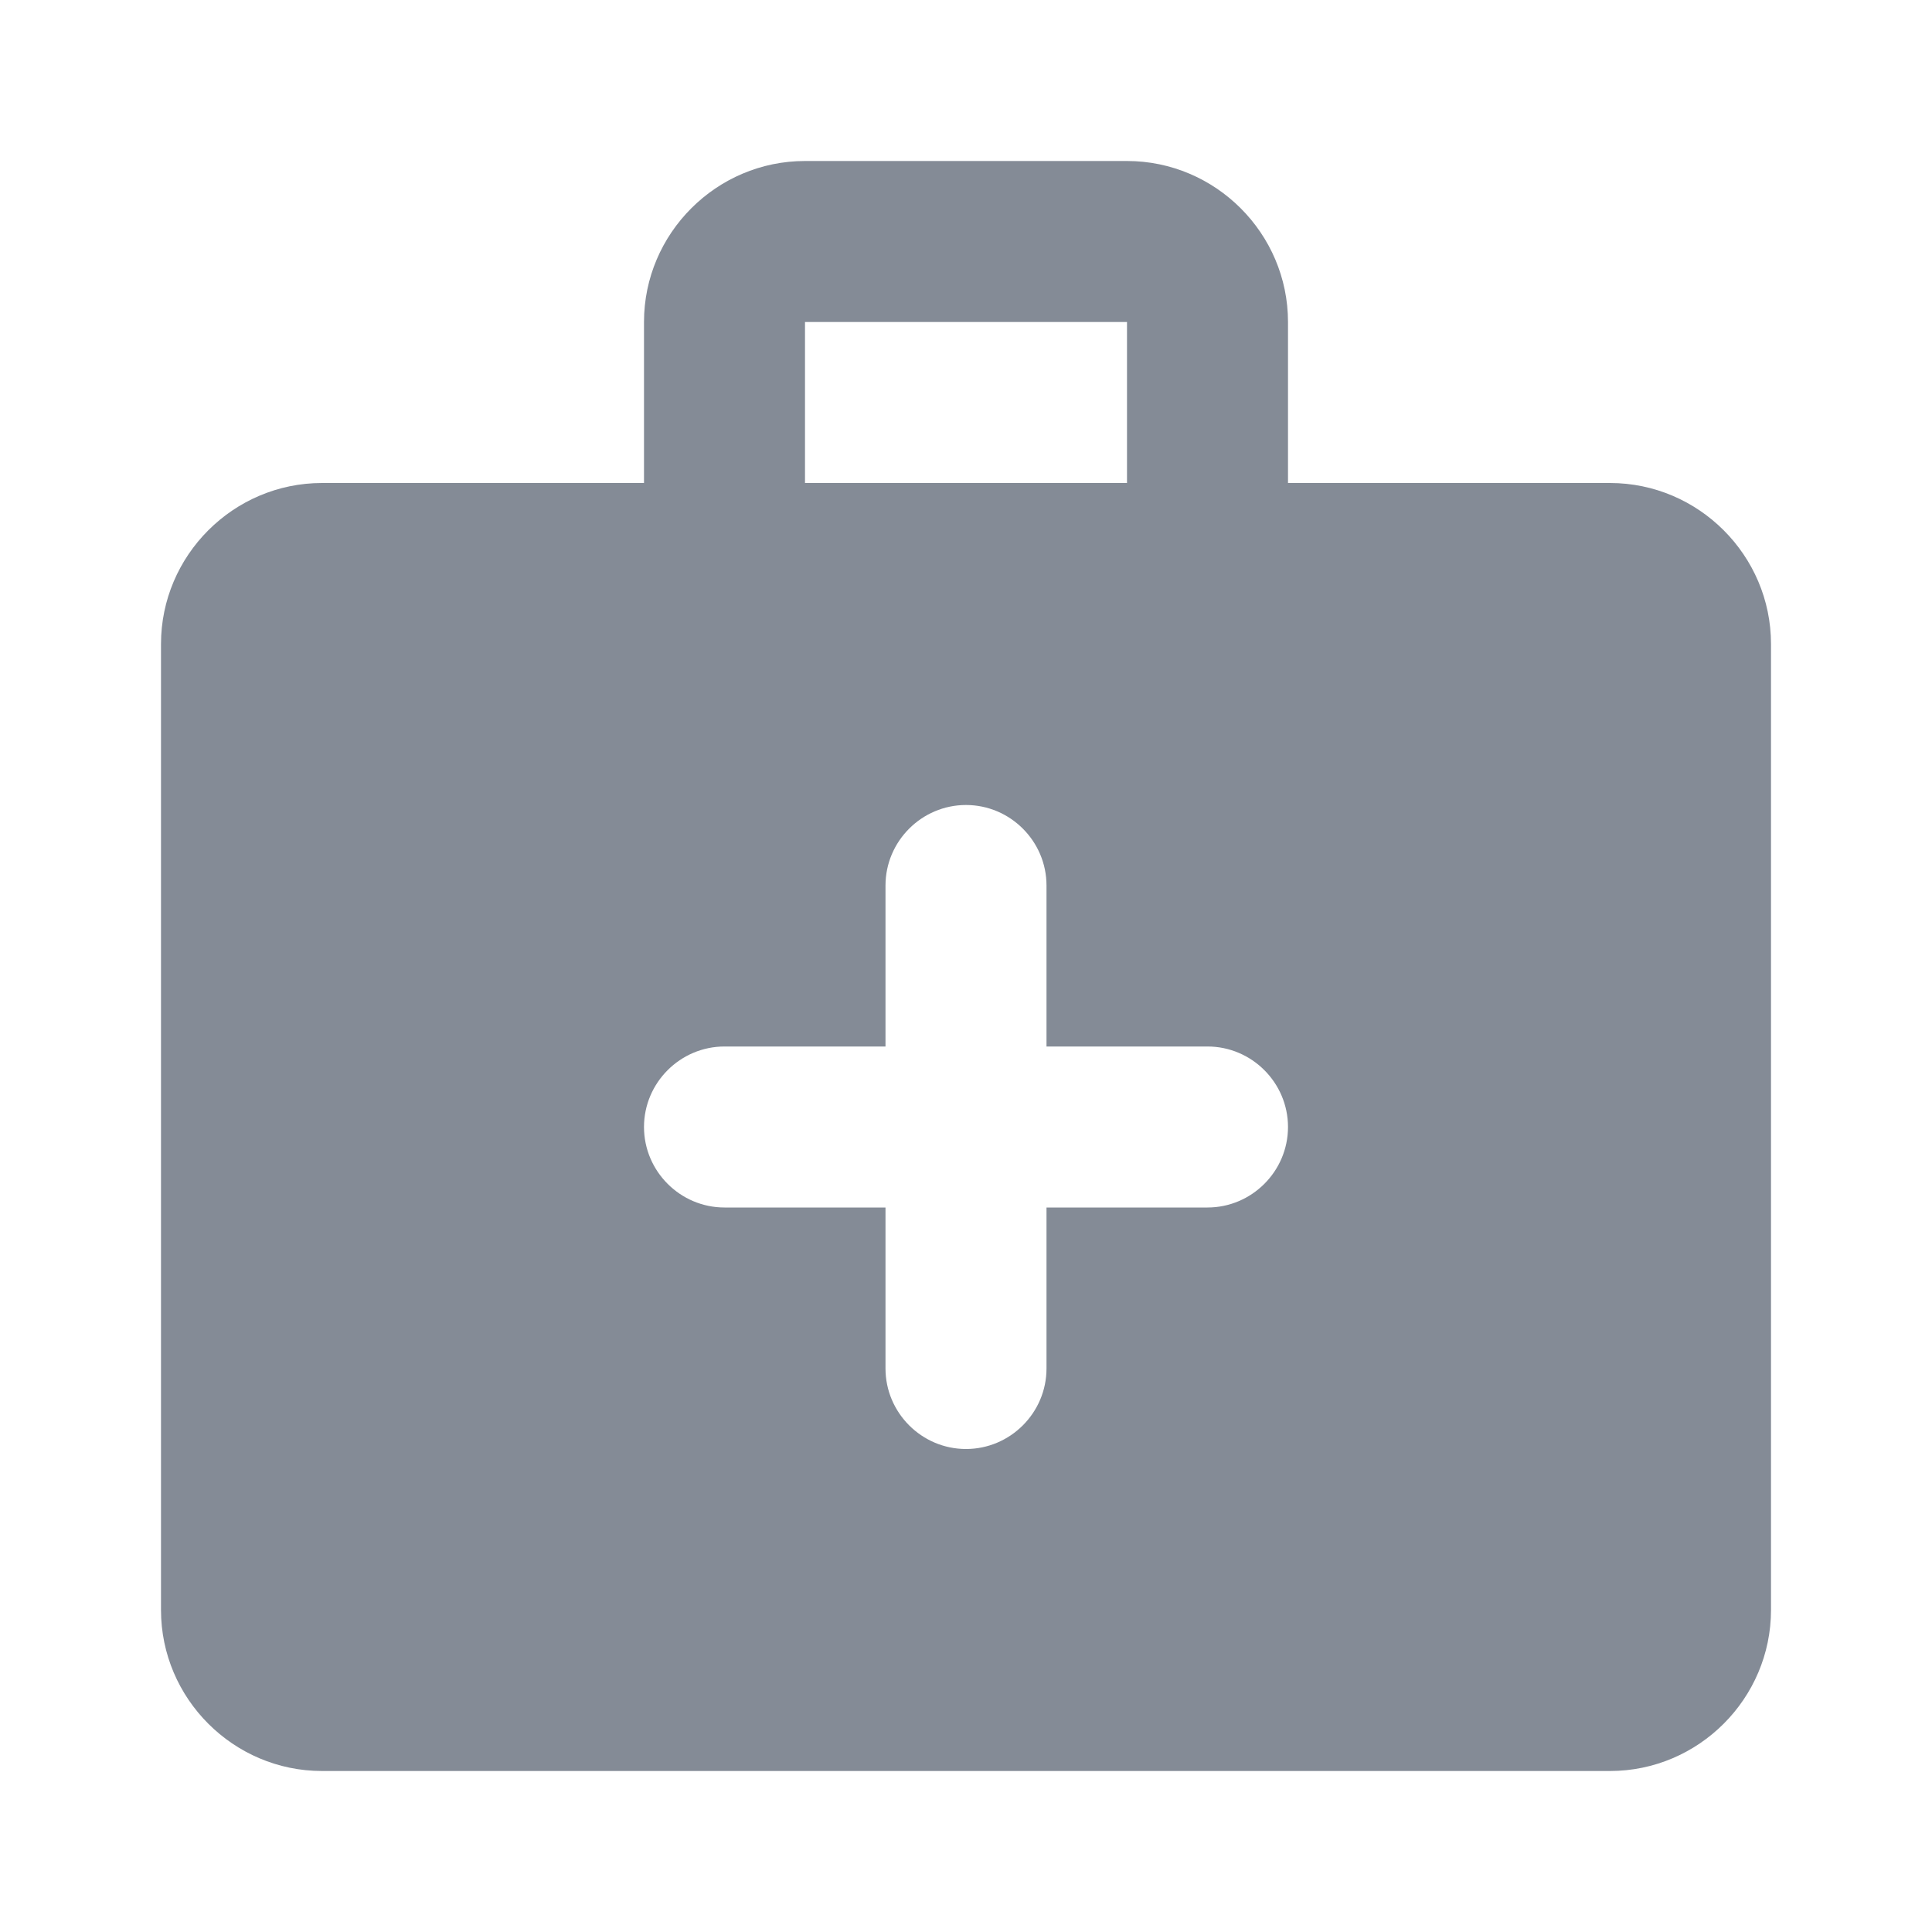 <svg width="24" height="24" viewBox="0 0 24 24" fill="none" xmlns="http://www.w3.org/2000/svg">
  <path
    d="M20 6H16V4C16 2.9 15.1 2 14 2H10C8.9 2 8 2.9 8 4V6H4C2.9 6 2 6.9 2 8V20C2 21.1 2.9 22 4 22H20C21.1 22 22 21.1 22 20V8C22 6.9 21.1 6 20 6ZM10 4H14V6H10V4ZM15 15H13V17C13 17.55 12.55 18 12 18C11.45 18 11 17.55 11 17V15H9C8.45 15 8 14.55 8 14C8 13.45 8.45 13 9 13H11V11C11 10.45 11.45 10 12 10C12.55 10 13 10.45 13 11V13H15C15.55 13 16 13.45 16 14C16 14.55 15.55 15 15 15Z"
    fill="#848B96"/>
</svg>
